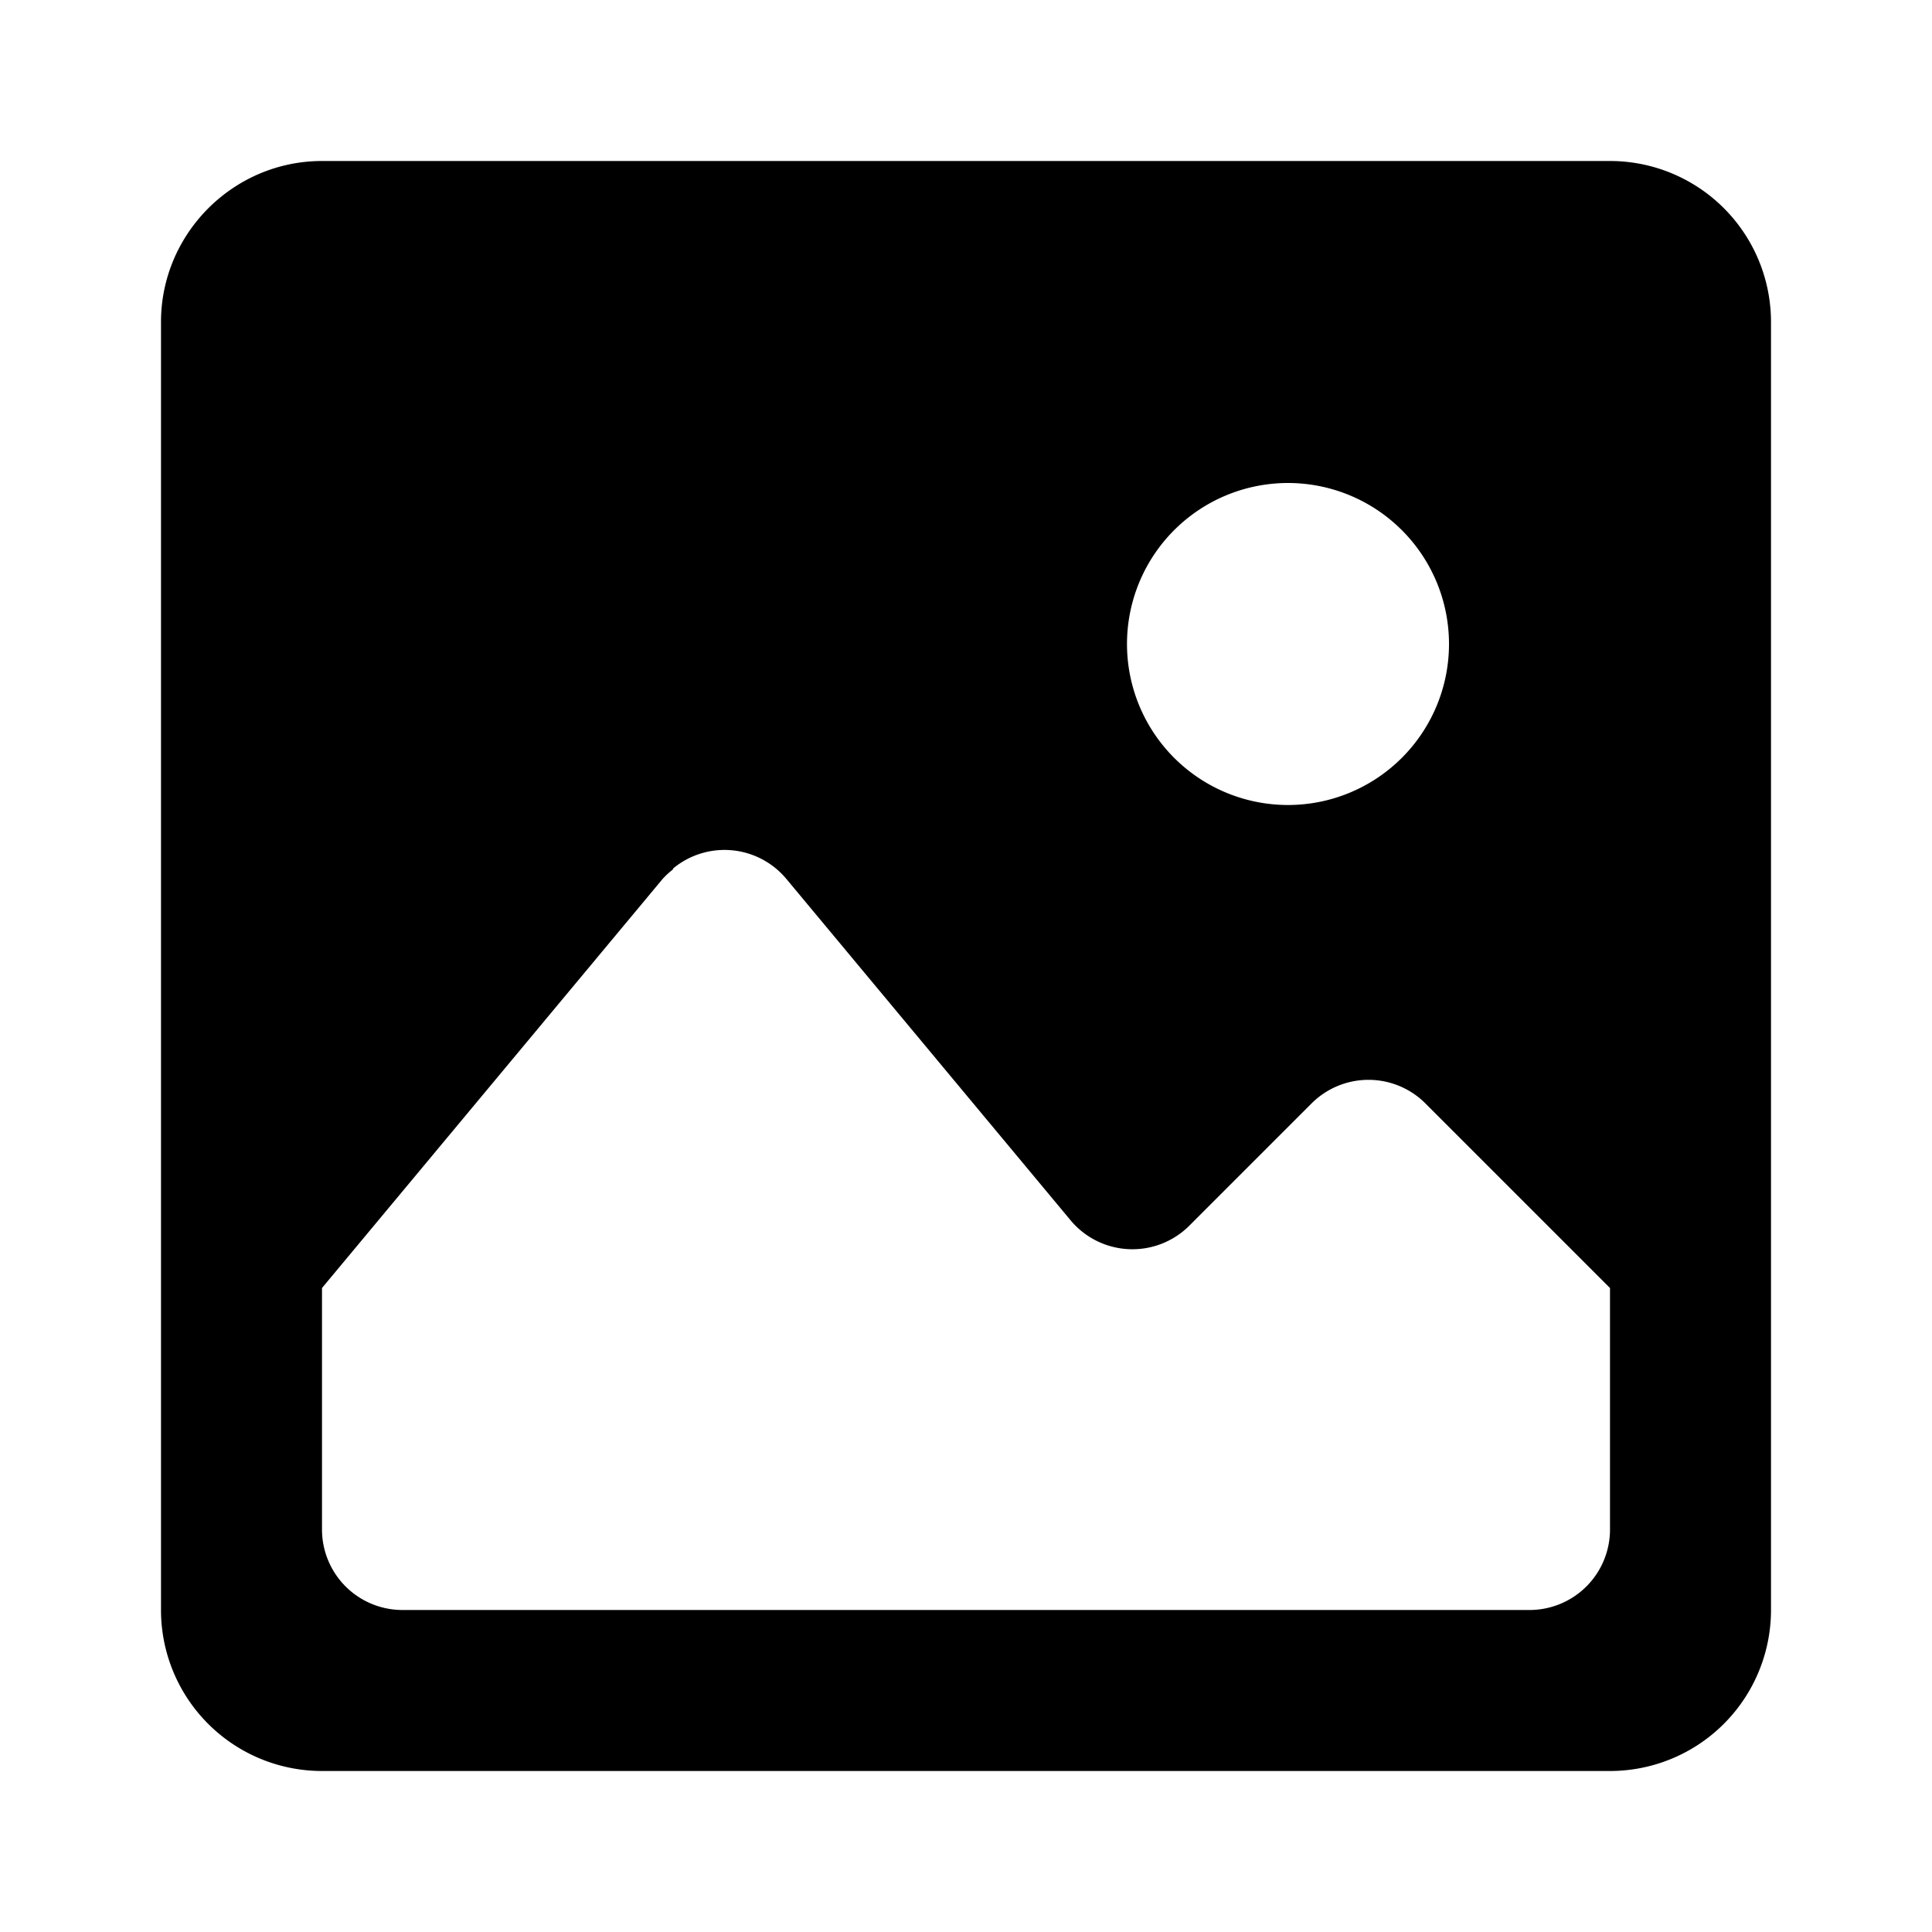 <svg xmlns="http://www.w3.org/2000/svg" viewBox="0 0 24 24">
  <path d="M20 2a2 2 0 012 2v16a2 2 0 01-2 2H4a2 2 0 01-2-2V4c0-1.1.9-2 2-2h16zM8.36 10.8a1 1 0 00-.13.12L4 16v3a1 1 0 001 1h14a1 1 0 001-1v-3l-2.3-2.3a1 1 0 00-1.4 0l-1.53 1.53a1 1 0 01-1.47-.07l-3.53-4.24a1 1 0 00-1.41-.13zM16 6a2 2 0 100 4 2 2 0 000-4z"/>
</svg>
